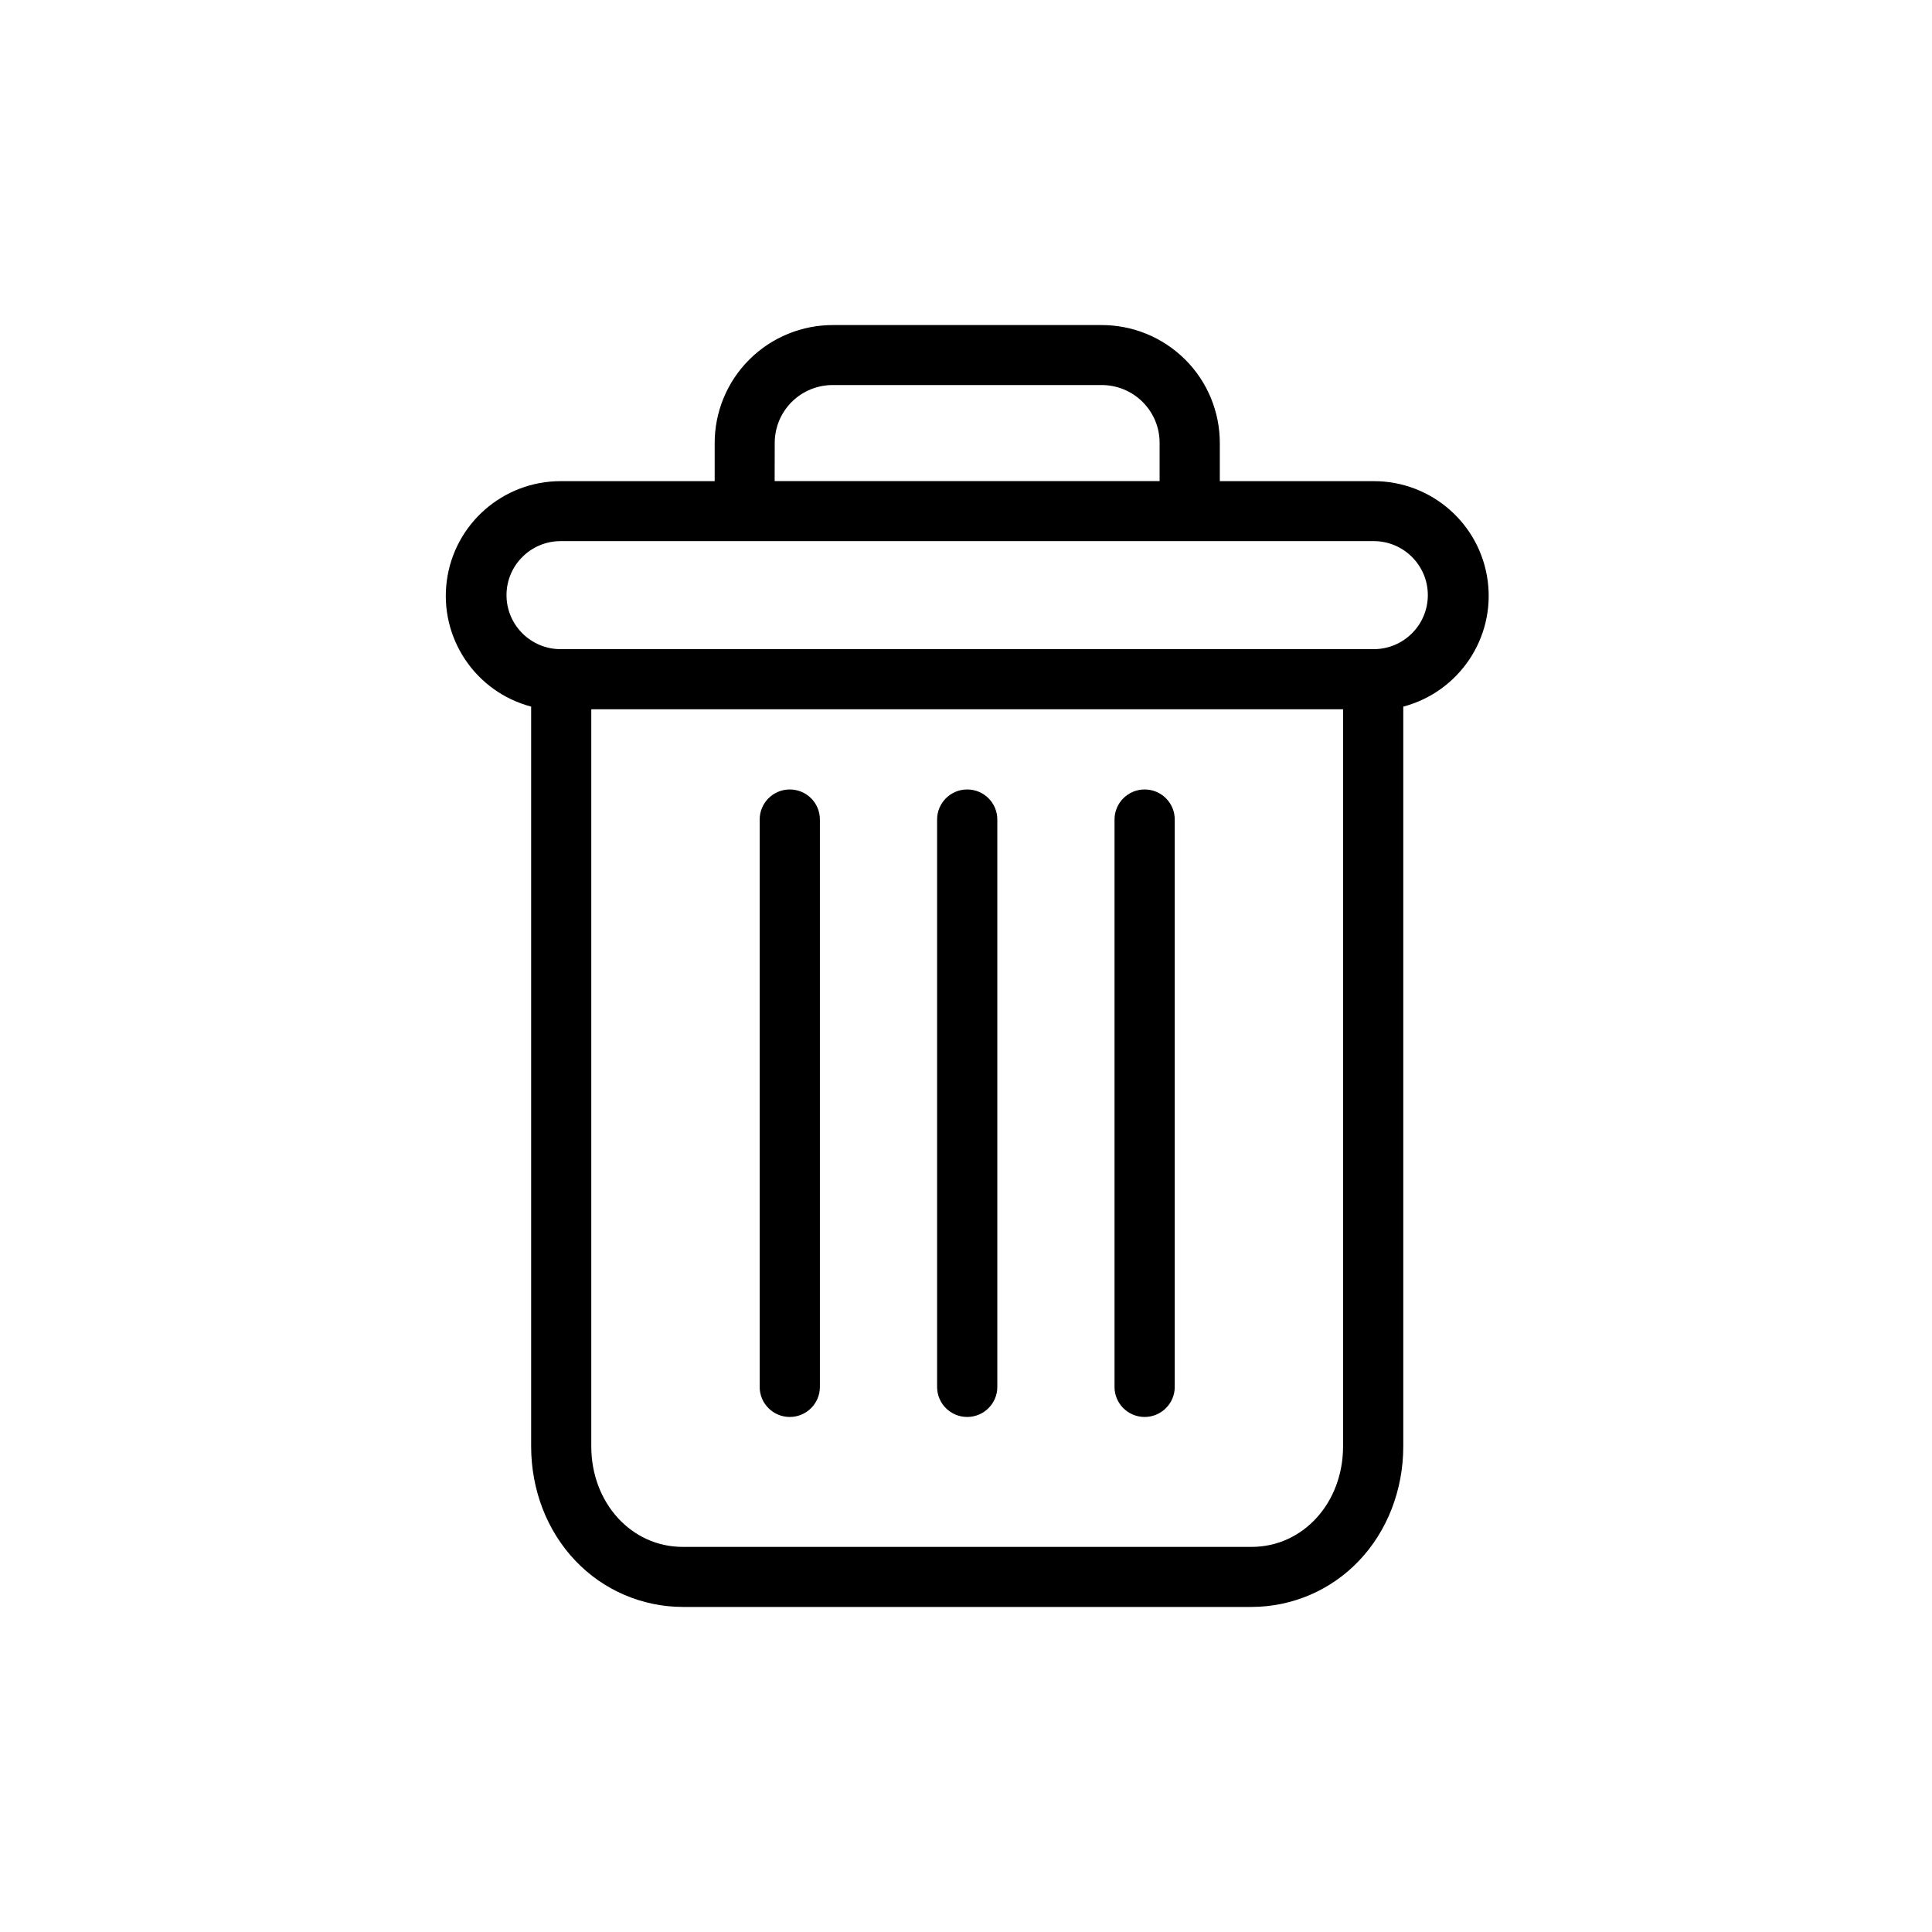<svg height="24" viewBox="0 0 24 24" width="24" xmlns="http://www.w3.org/2000/svg"><g fill-rule="evenodd" transform="translate(5.5 4)"><path d="m8.719 5.807c-.206 0-.374.167-.374.373v7.049c0 .206.167.373.374.373.206 0 .374-.167.374-.373v-7.049c0-.206-.167-.373-.374-.373z"/><path d="m4.311 5.807c-.206 0-.374.167-.374.373v7.049c0 .206.167.373.374.373.206 0 .374-.167.374-.373v-7.049c0-.206-.167-.373-.374-.373z"/><path d="m1.098 4.778v9.189c0 .543.199 1.053.548 1.419.347.367.83.575 1.335.576h7.068c.505-.001.988-.209 1.335-.576.348-.366.548-.876.548-1.419v-9.189c.693-.184 1.142-.852 1.049-1.561-.093-.709-.698-1.24-1.415-1.24h-1.913v-.466c.002-.392-.153-.769-.431-1.045-.278-.277-.656-.431-1.048-.428h-3.317c-.393-.003-.77.151-1.048.428-.278.277-.433.653-.431 1.045v.466h-1.913c-.717 0-1.322.531-1.415 1.24-.093.71.356 1.378 1.049 1.561zm8.951 10.438h-7.068c-.639 0-1.136-.548-1.136-1.249v-9.156h9.339v9.156c0 .702-.497 1.249-1.136 1.249zm-5.925-13.706c-.002-.194.074-.381.212-.518.138-.137.326-.212.52-.209h3.317c.195-.003.382.072.52.209.138.137.215.324.212.518v.466h-4.782zm-2.66 1.212h10.101c.371 0 .672.301.672.671s-.301.671-.672.671h-10.101c-.371 0-.672-.301-.672-.671s.301-.671.672-.671z" fill-rule="nonzero"/><path d="m6.515 5.807c-.206 0-.374.167-.374.373v7.049c0 .206.167.373.374.373.206 0 .374-.167.374-.373v-7.049c0-.206-.167-.373-.374-.373z"/></g></svg>